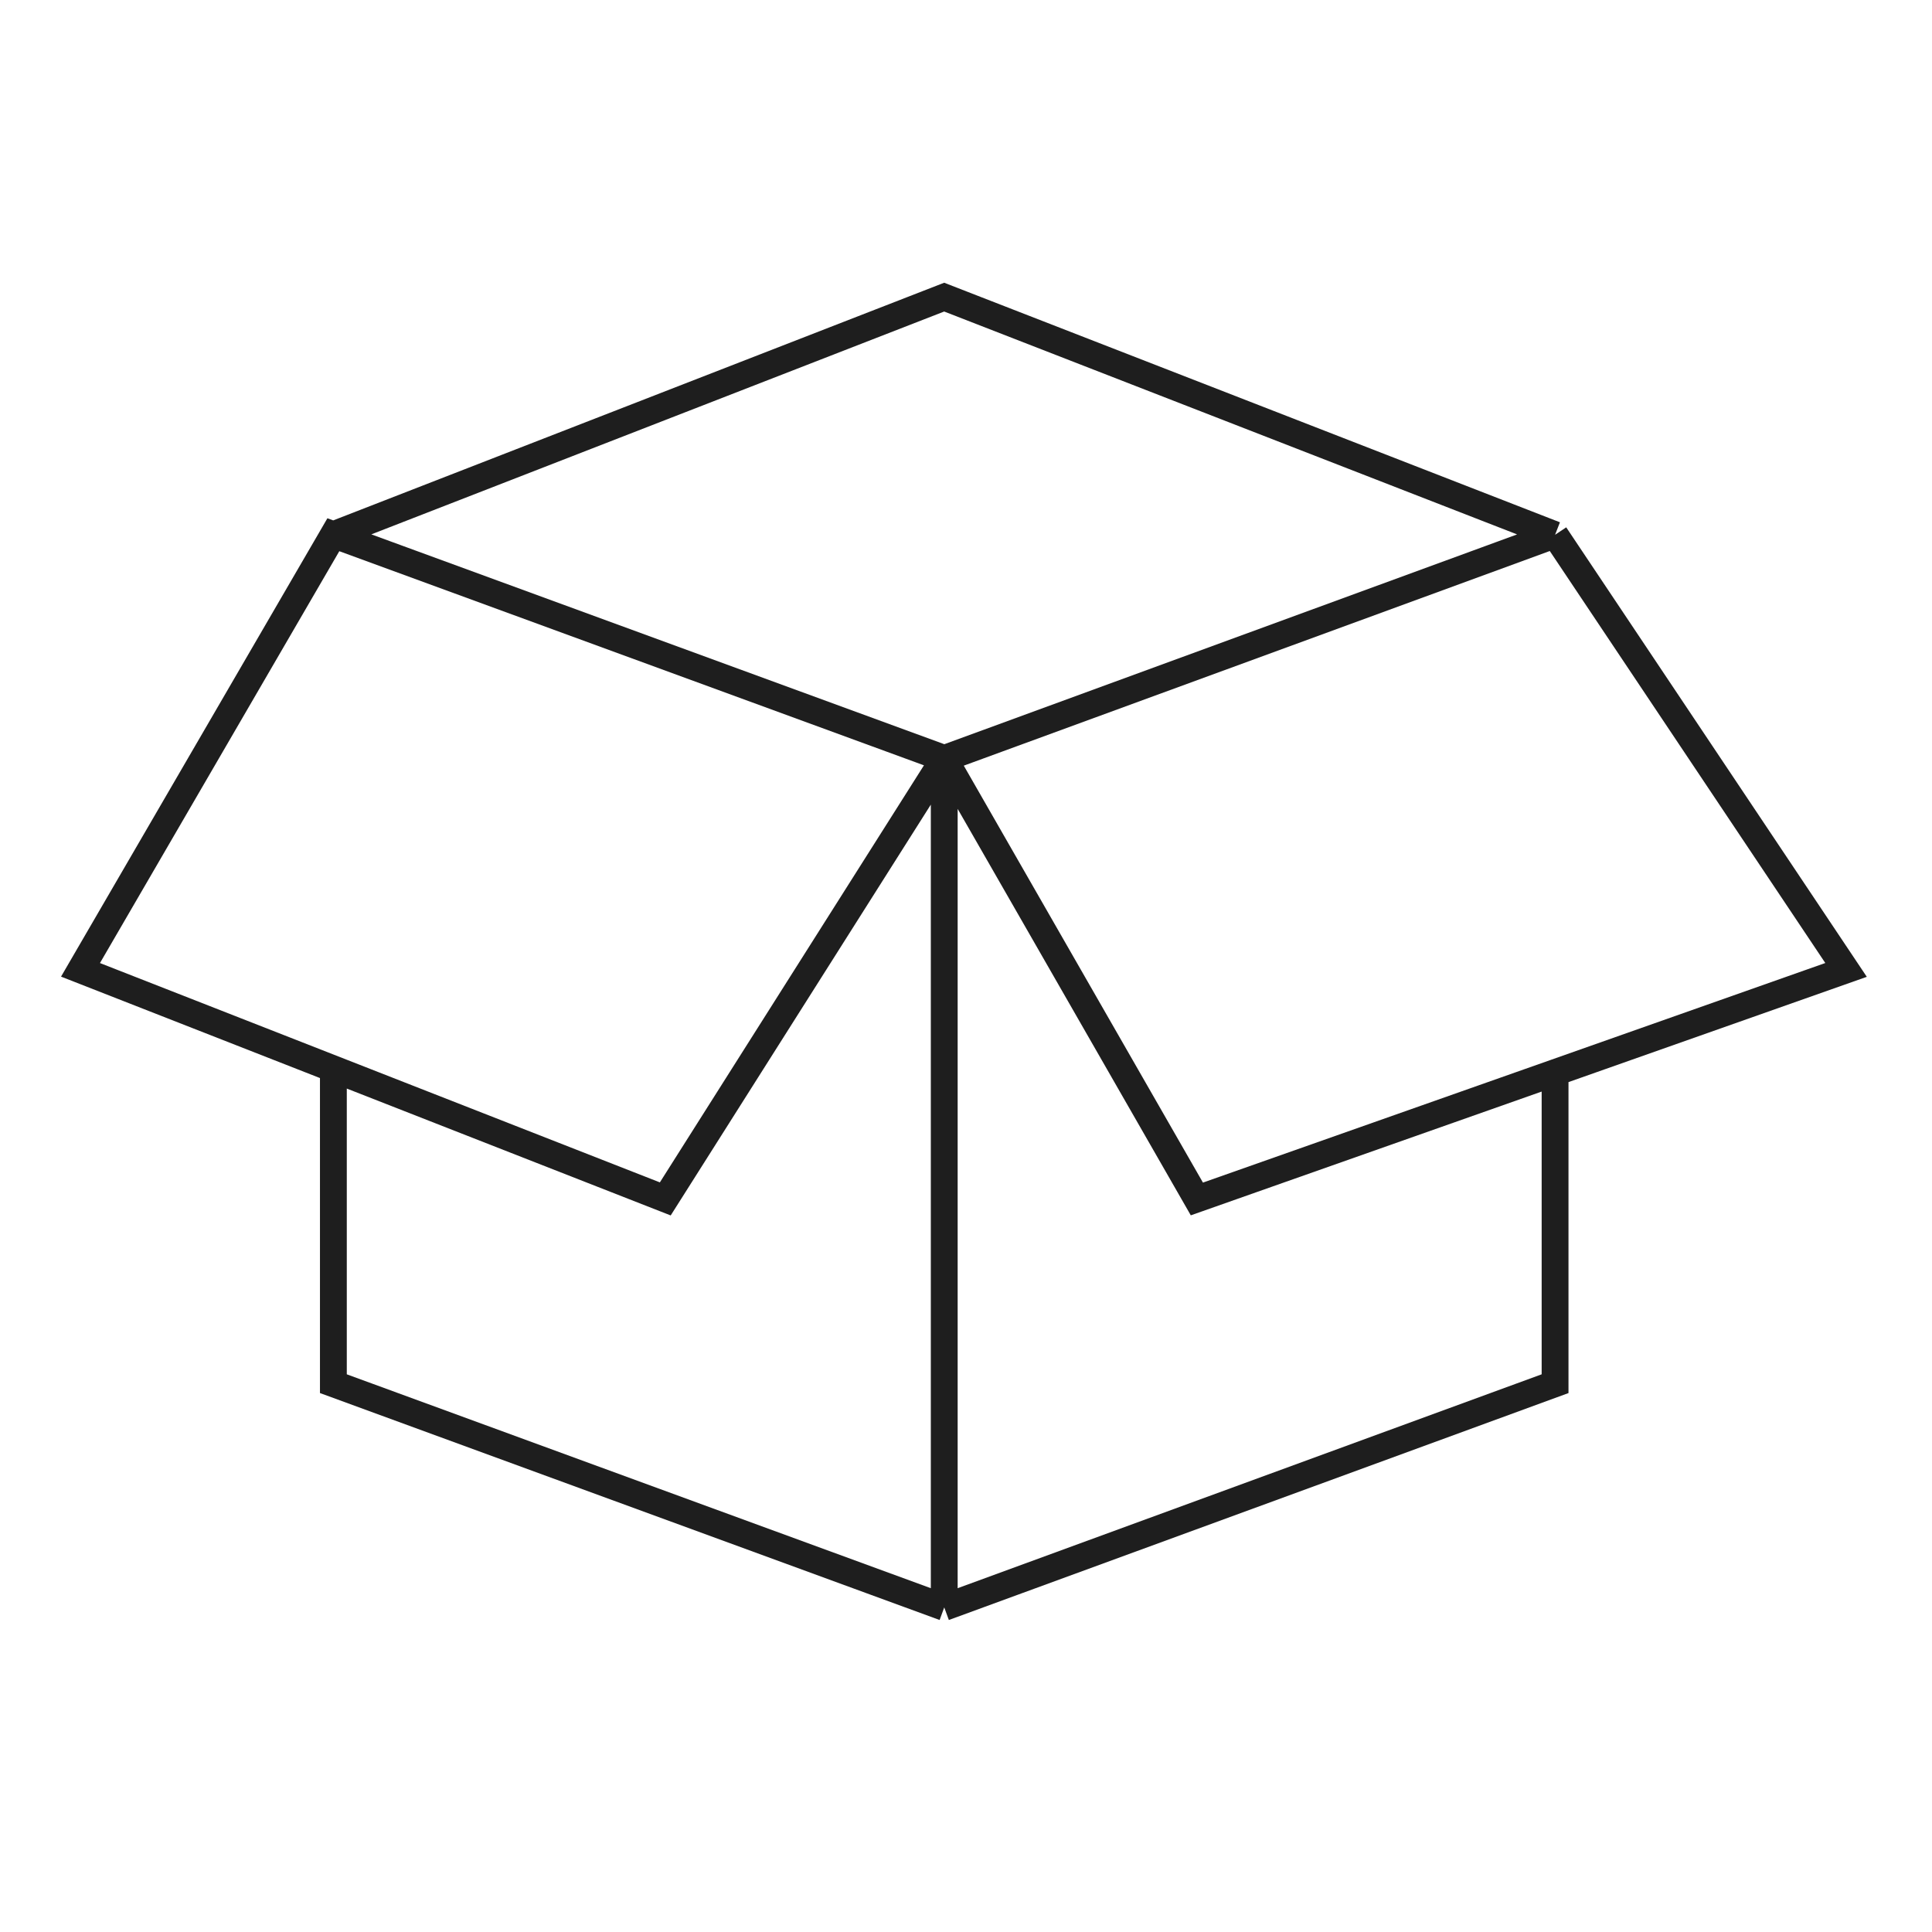 <svg width="72" height="72" viewBox="0 0 72 72" fill="none" xmlns="http://www.w3.org/2000/svg">
<path d="M35.189 28.268V59.903M35.189 28.268L44.604 44.682L57.953 39.973M35.189 28.268L57.953 19.93M35.189 59.903L12.424 51.566V39.836M35.189 59.903L57.953 51.566V39.973M35.189 59.903L35.189 28.5M12.423 19.928L3 36.143L24.793 44.68L35.187 28.265L12.423 19.928ZM12.423 19.928L35.187 11.073L57.953 19.93M57.953 19.93L68.797 36.146L57.953 39.973" stroke="#1E1E1E" stroke-miterlimit="10"/>
</svg>
